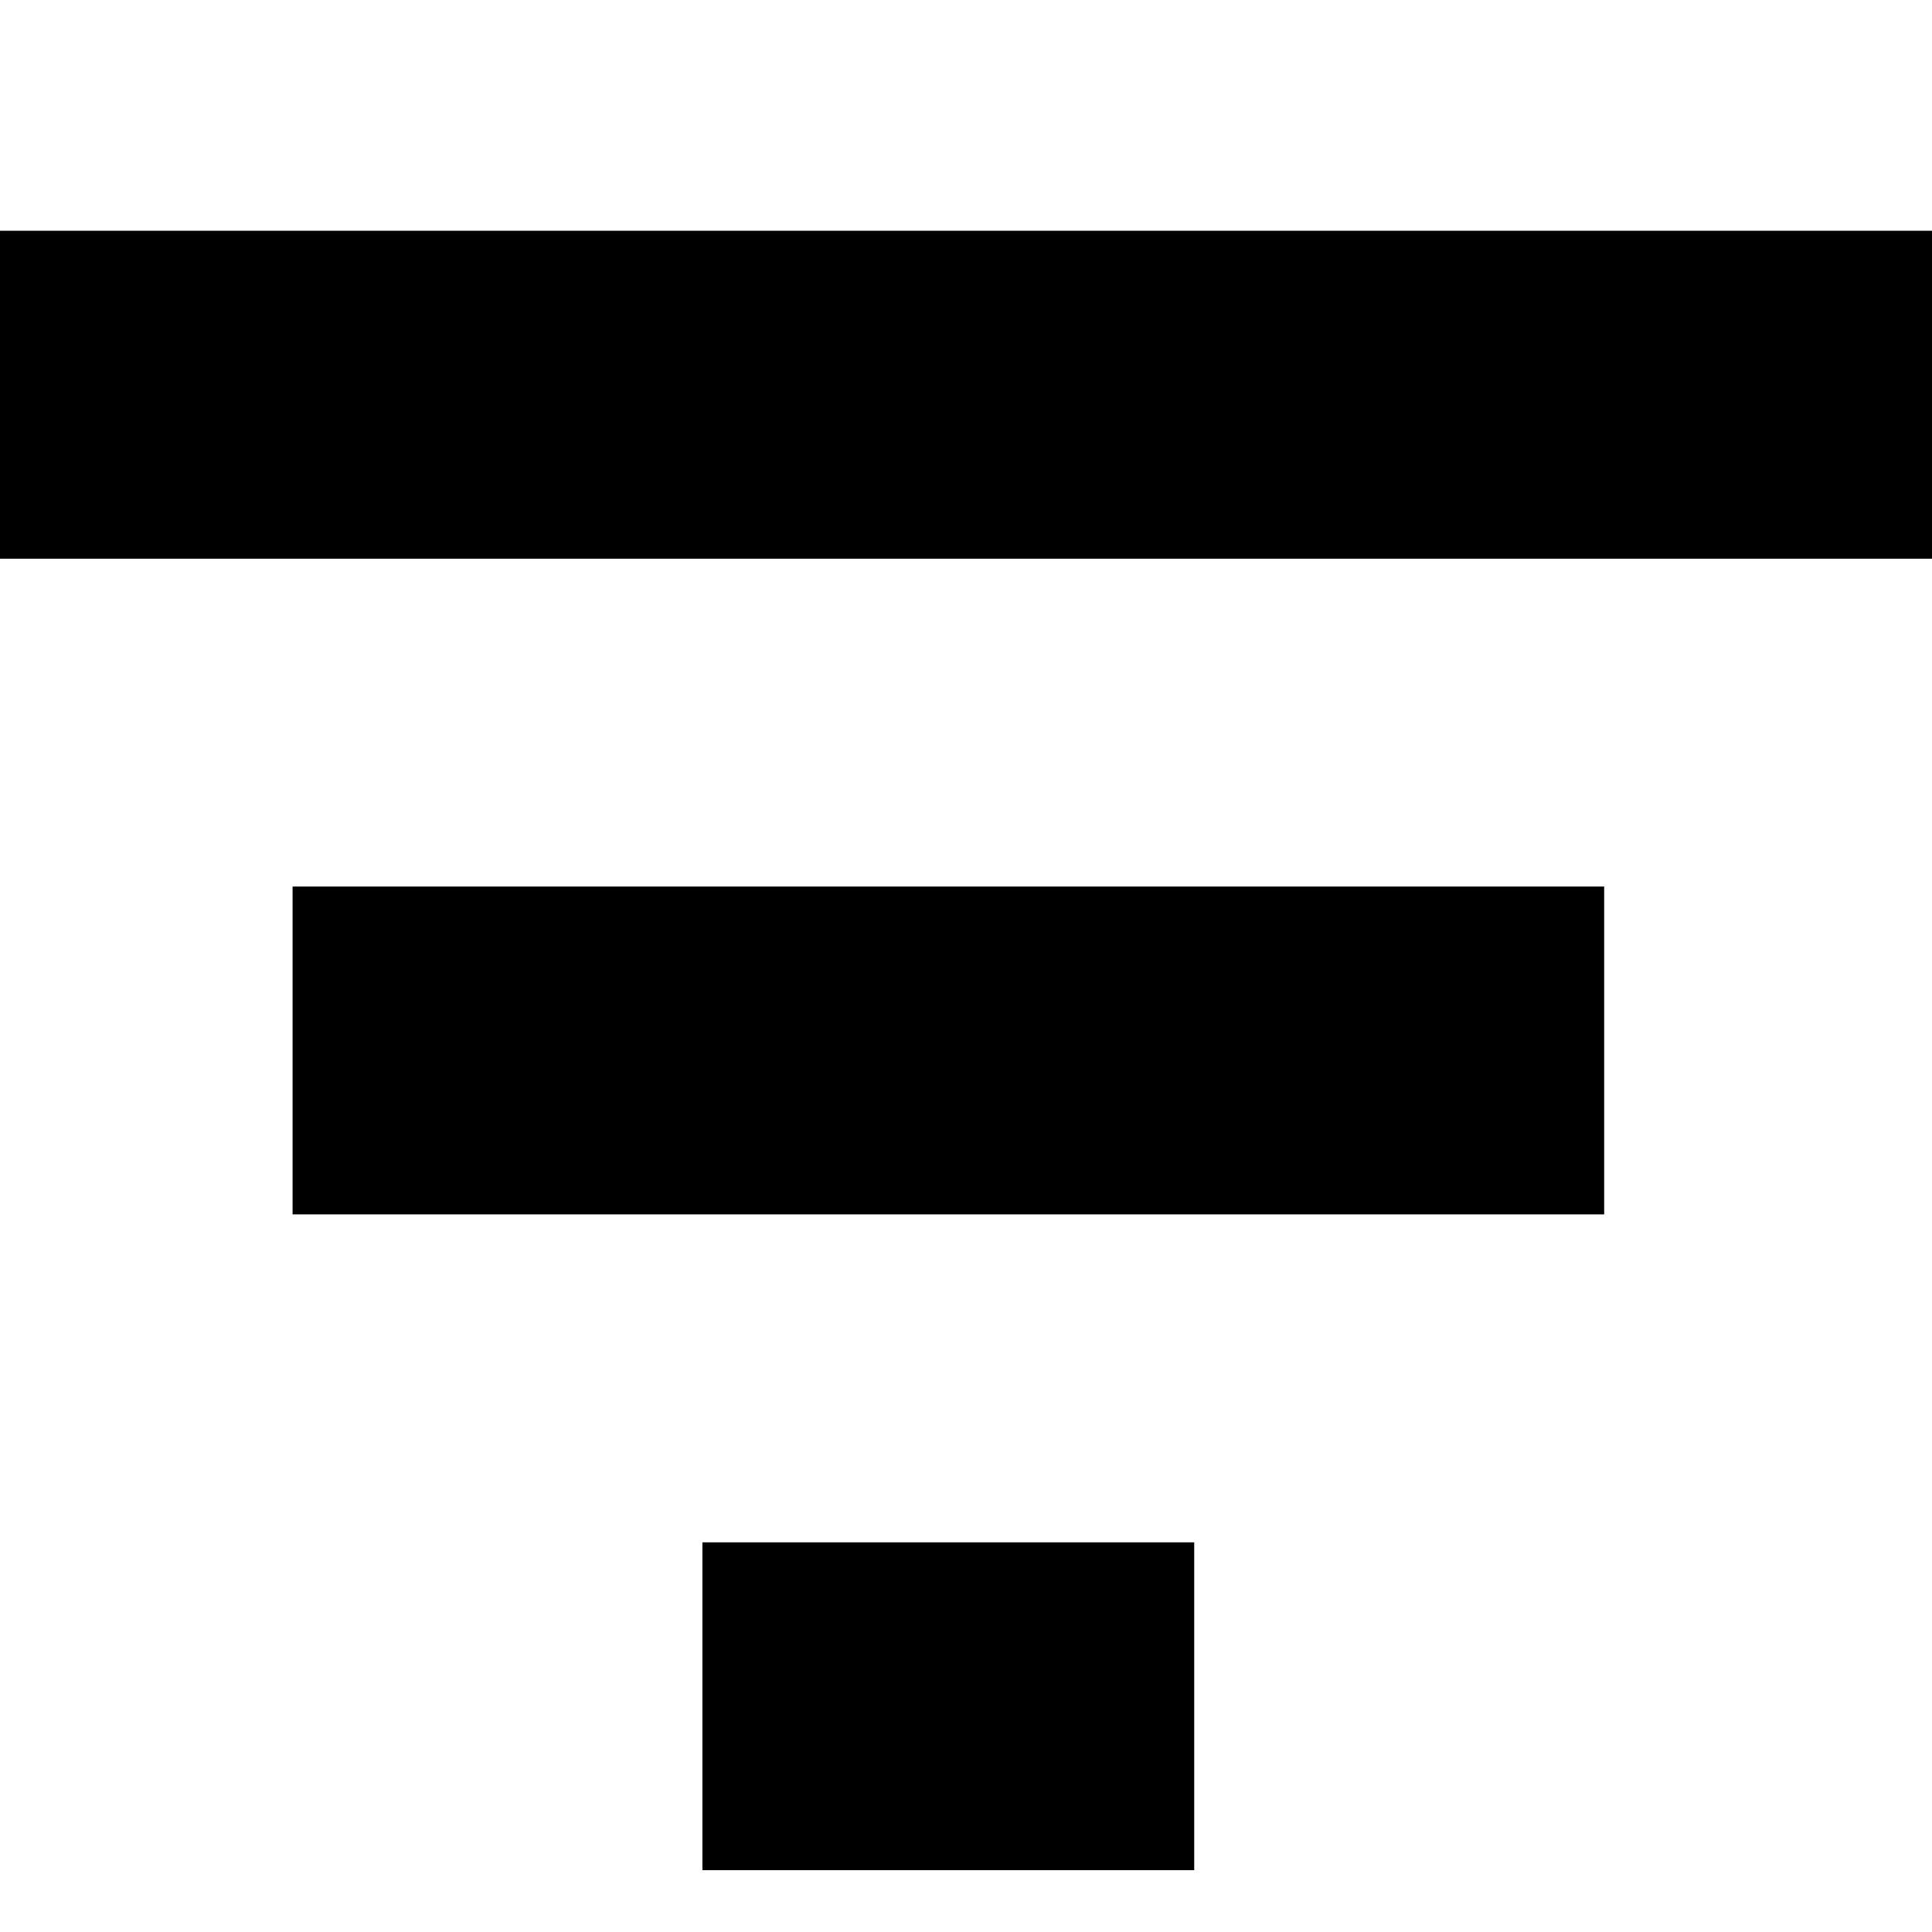 <svg id="Layer_1" data-name="Layer 1" xmlns="http://www.w3.org/2000/svg" viewBox="0 0 16 16"><title>three-reducing-horizontal-bars</title><path d="M16,4.627H-.293V1.911H16ZM13.285,7.342H2.423v2.715H13.285ZM9.89,12.773H5.817v2.715H9.89Z"/></svg>